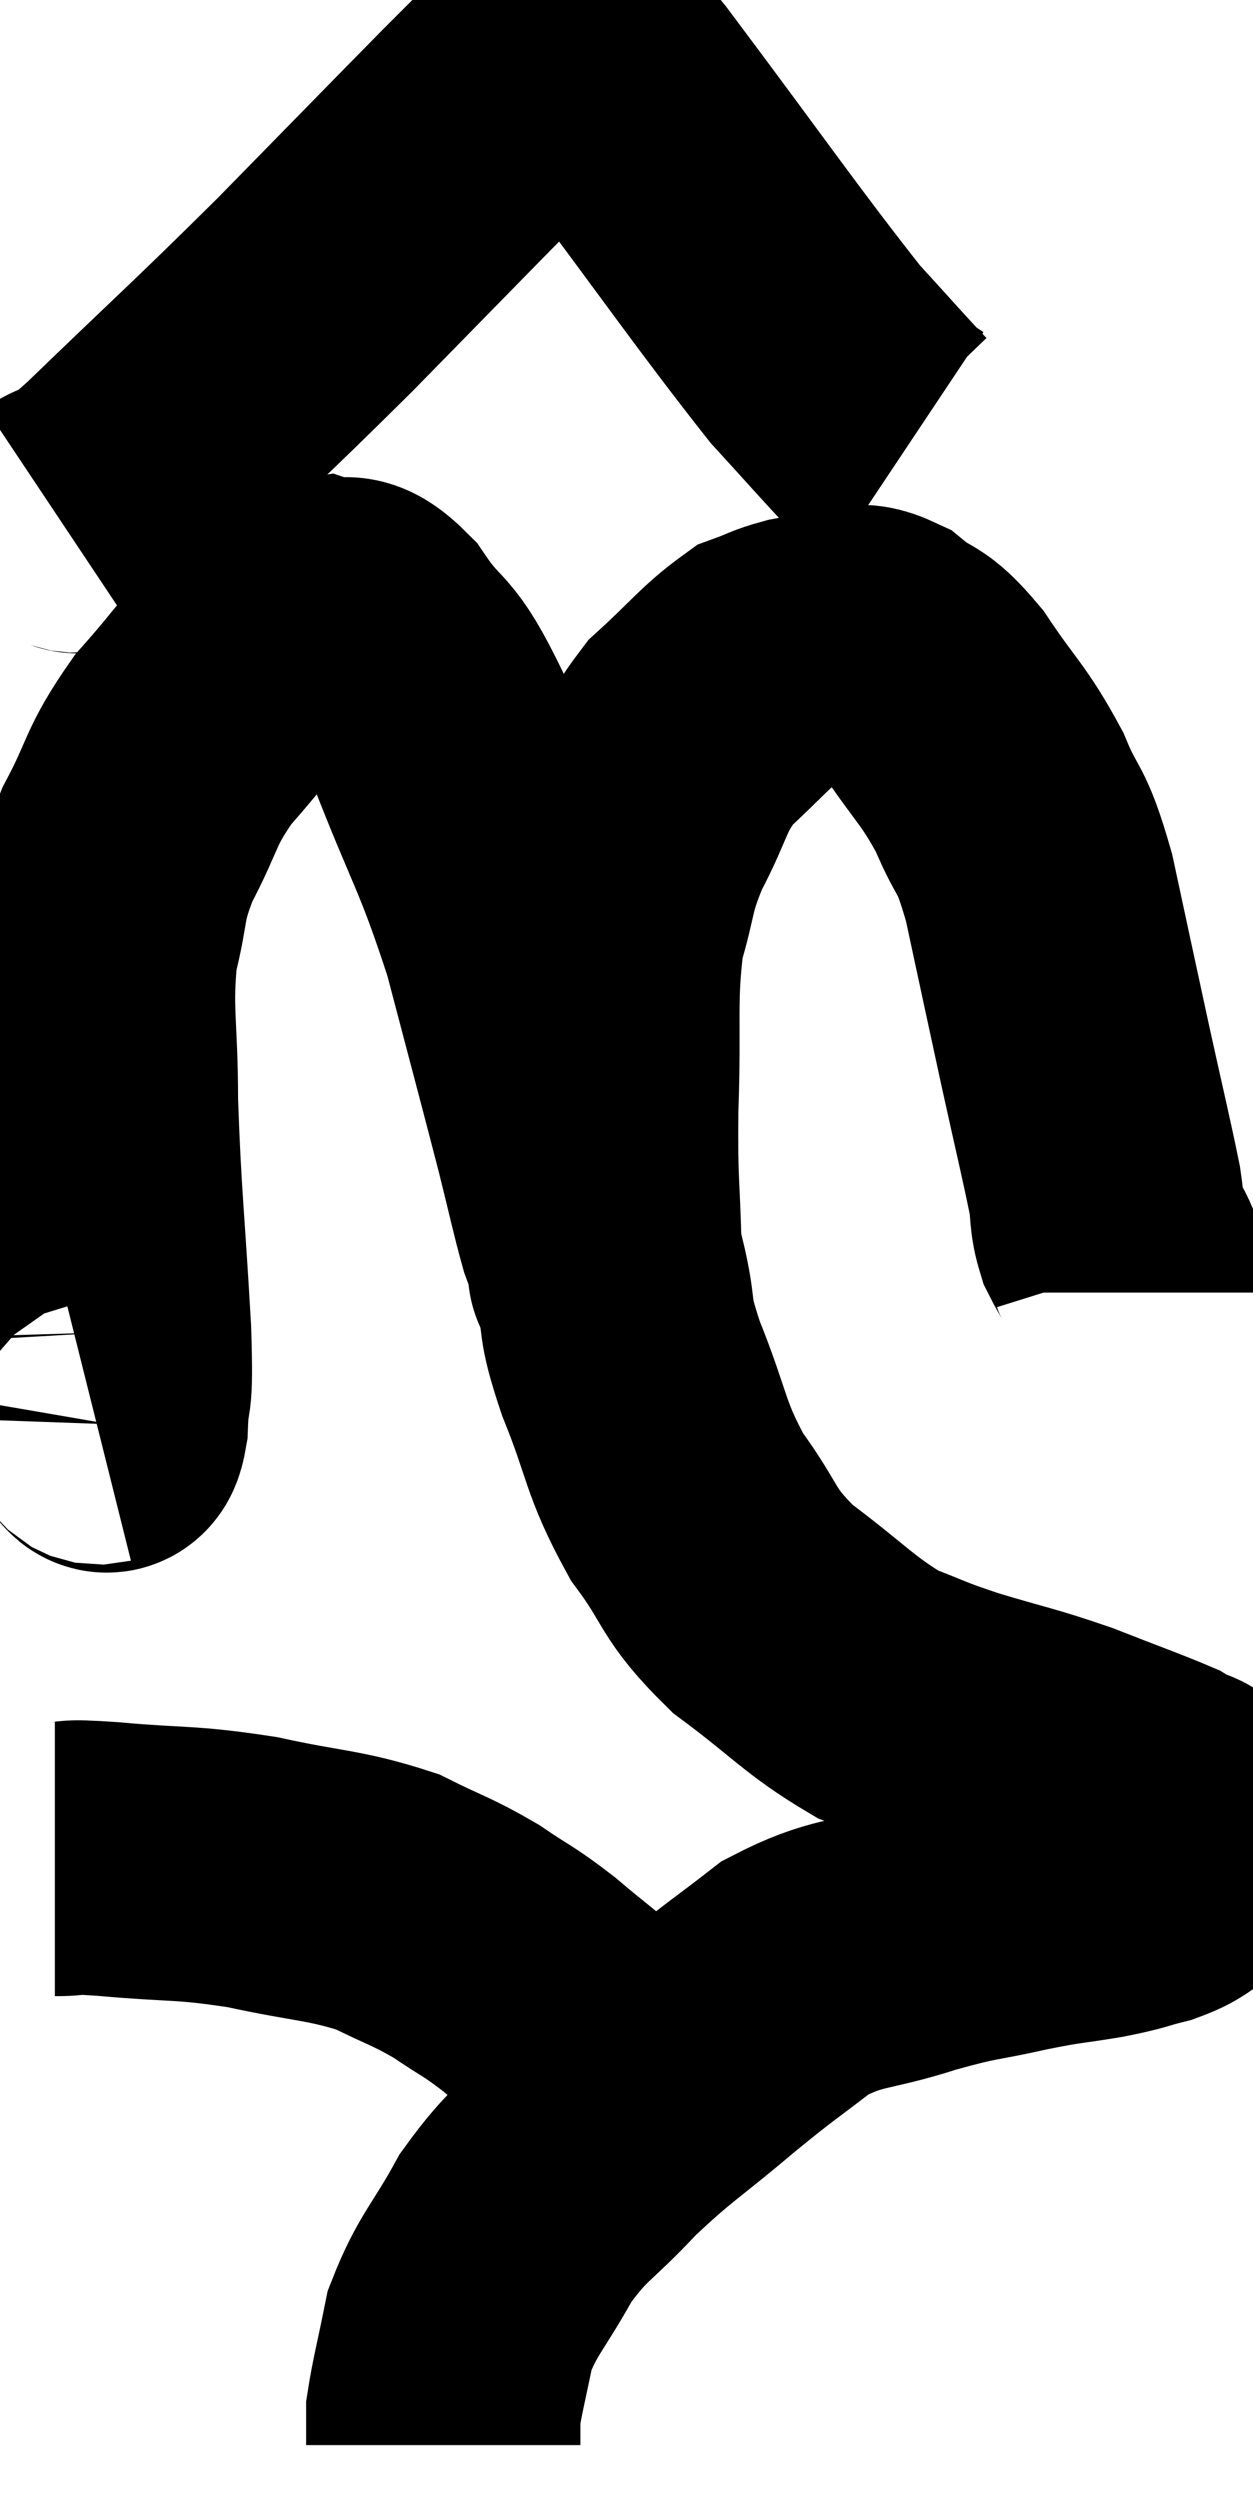 <svg xmlns="http://www.w3.org/2000/svg" viewBox="11.84 0.868 22.84 45.552" width="22.84" height="45.552"><path d="M 13.62 26.88 C 13.74 26.85, 13.785 27.255, 13.86 26.82 C 13.89 25.98, 13.965 26.61, 13.92 25.14 C 13.8 23.04, 13.74 22.695, 13.68 20.94 C 13.68 19.53, 13.56 19.29, 13.68 18.12 C 13.92 17.19, 13.785 17.205, 14.16 16.26 C 14.67 15.3, 14.55 15.24, 15.18 14.34 C 15.93 13.5, 16.05 13.23, 16.68 12.66 C 17.19 12.36, 17.22 12.135, 17.7 12.06 C 18.15 12.21, 18.06 11.82, 18.6 12.36 C 19.23 13.29, 19.185 12.825, 19.86 14.22 C 20.58 16.08, 20.7 16.095, 21.3 17.94 C 21.78 19.77, 21.915 20.265, 22.26 21.6 C 22.47 22.44, 22.53 22.74, 22.68 23.28 C 22.77 23.52, 22.815 23.655, 22.86 23.76 C 22.86 23.73, 22.875 24.375, 22.86 23.7 C 22.83 22.38, 22.785 22.53, 22.8 21.06 C 22.86 19.44, 22.755 19.08, 22.92 17.82 C 23.19 16.92, 23.085 16.92, 23.46 16.02 C 23.94 15.12, 23.85 14.97, 24.42 14.22 C 25.08 13.62, 25.245 13.38, 25.74 13.02 C 26.07 12.9, 26.07 12.87, 26.4 12.78 C 26.73 12.72, 26.7 12.69, 27.06 12.66 C 27.45 12.66, 27.39 12.45, 27.84 12.66 C 28.35 13.08, 28.305 12.84, 28.86 13.5 C 29.46 14.4, 29.58 14.415, 30.06 15.3 C 30.42 16.17, 30.435 15.84, 30.78 17.04 C 31.11 18.57, 31.14 18.72, 31.44 20.1 C 31.71 21.33, 31.815 21.75, 31.98 22.56 C 32.04 22.95, 31.995 22.995, 32.1 23.34 C 32.25 23.64, 32.325 23.7, 32.4 23.94 C 32.4 24.12, 32.4 24.18, 32.4 24.3 L 32.4 24.42" fill="none" stroke="black" stroke-width="5"></path><path d="M 12.96 10.38 C 13.5 10.02, 12.885 10.695, 14.04 9.66 C 15.81 7.95, 15.945 7.86, 17.58 6.24 C 19.08 4.71, 19.62 4.155, 20.58 3.18 C 21 2.76, 21.15 2.61, 21.42 2.34 C 21.54 2.22, 21.555 2.175, 21.66 2.1 C 21.75 2.07, 21.645 2.04, 21.84 2.04 C 22.14 2.07, 22.125 1.98, 22.44 2.1 C 22.77 2.31, 22.035 1.215, 23.1 2.52 C 24.9 4.92, 25.47 5.76, 26.7 7.32 C 27.36 8.04, 27.645 8.37, 28.02 8.76 C 28.11 8.82, 28.11 8.82, 28.2 8.88 L 28.38 9" fill="none" stroke="black" stroke-width="5"></path><path d="M 22.62 22.74 C 22.8 23.46, 22.8 23.415, 22.98 24.18 C 23.16 24.99, 22.995 24.765, 23.34 25.8 C 23.85 27.06, 23.76 27.225, 24.36 28.32 C 25.05 29.25, 24.87 29.325, 25.74 30.18 C 26.79 30.96, 26.955 31.215, 27.84 31.74 C 28.56 32.01, 28.425 31.995, 29.28 32.28 C 30.27 32.58, 30.345 32.565, 31.26 32.88 C 32.1 33.21, 32.445 33.33, 32.94 33.54 C 33.09 33.63, 33.12 33.66, 33.24 33.72 C 33.33 33.75, 33.315 33.69, 33.42 33.78 C 33.54 33.93, 33.6 33.885, 33.66 34.08 C 33.66 34.32, 33.705 34.35, 33.66 34.56 C 33.57 34.74, 33.69 34.74, 33.48 34.92 C 33.15 35.1, 33.225 35.13, 32.82 35.28 C 32.34 35.4, 32.46 35.4, 31.86 35.52 C 31.14 35.64, 31.245 35.595, 30.42 35.76 C 29.49 35.97, 29.58 35.895, 28.56 36.18 C 27.45 36.54, 27.3 36.405, 26.34 36.9 C 25.53 37.53, 25.62 37.425, 24.72 38.16 C 23.73 39, 23.61 39.015, 22.74 39.84 C 21.99 40.65, 21.87 40.59, 21.24 41.46 C 20.73 42.39, 20.55 42.48, 20.22 43.32 C 20.07 44.07, 19.995 44.34, 19.92 44.82 C 19.92 45.03, 19.92 45.09, 19.92 45.24 C 19.92 45.33, 19.92 45.375, 19.92 45.42 C 19.92 45.42, 19.92 45.42, 19.92 45.42 L 19.92 45.42" fill="none" stroke="black" stroke-width="5"></path><path d="M 12.84 34.74 C 13.32 34.74, 12.9 34.68, 13.8 34.74 C 15.12 34.86, 15.165 34.785, 16.44 34.98 C 17.67 35.25, 17.925 35.205, 18.9 35.52 C 19.62 35.88, 19.695 35.865, 20.34 36.24 C 20.91 36.63, 20.895 36.57, 21.48 37.02 C 22.08 37.53, 22.185 37.575, 22.68 38.04 C 23.07 38.46, 23.25 38.625, 23.46 38.88 C 23.49 38.97, 23.475 38.985, 23.52 39.06 C 23.58 39.12, 23.61 39.15, 23.64 39.18 L 23.64 39.18" fill="none" stroke="black" stroke-width="5"></path></svg>
